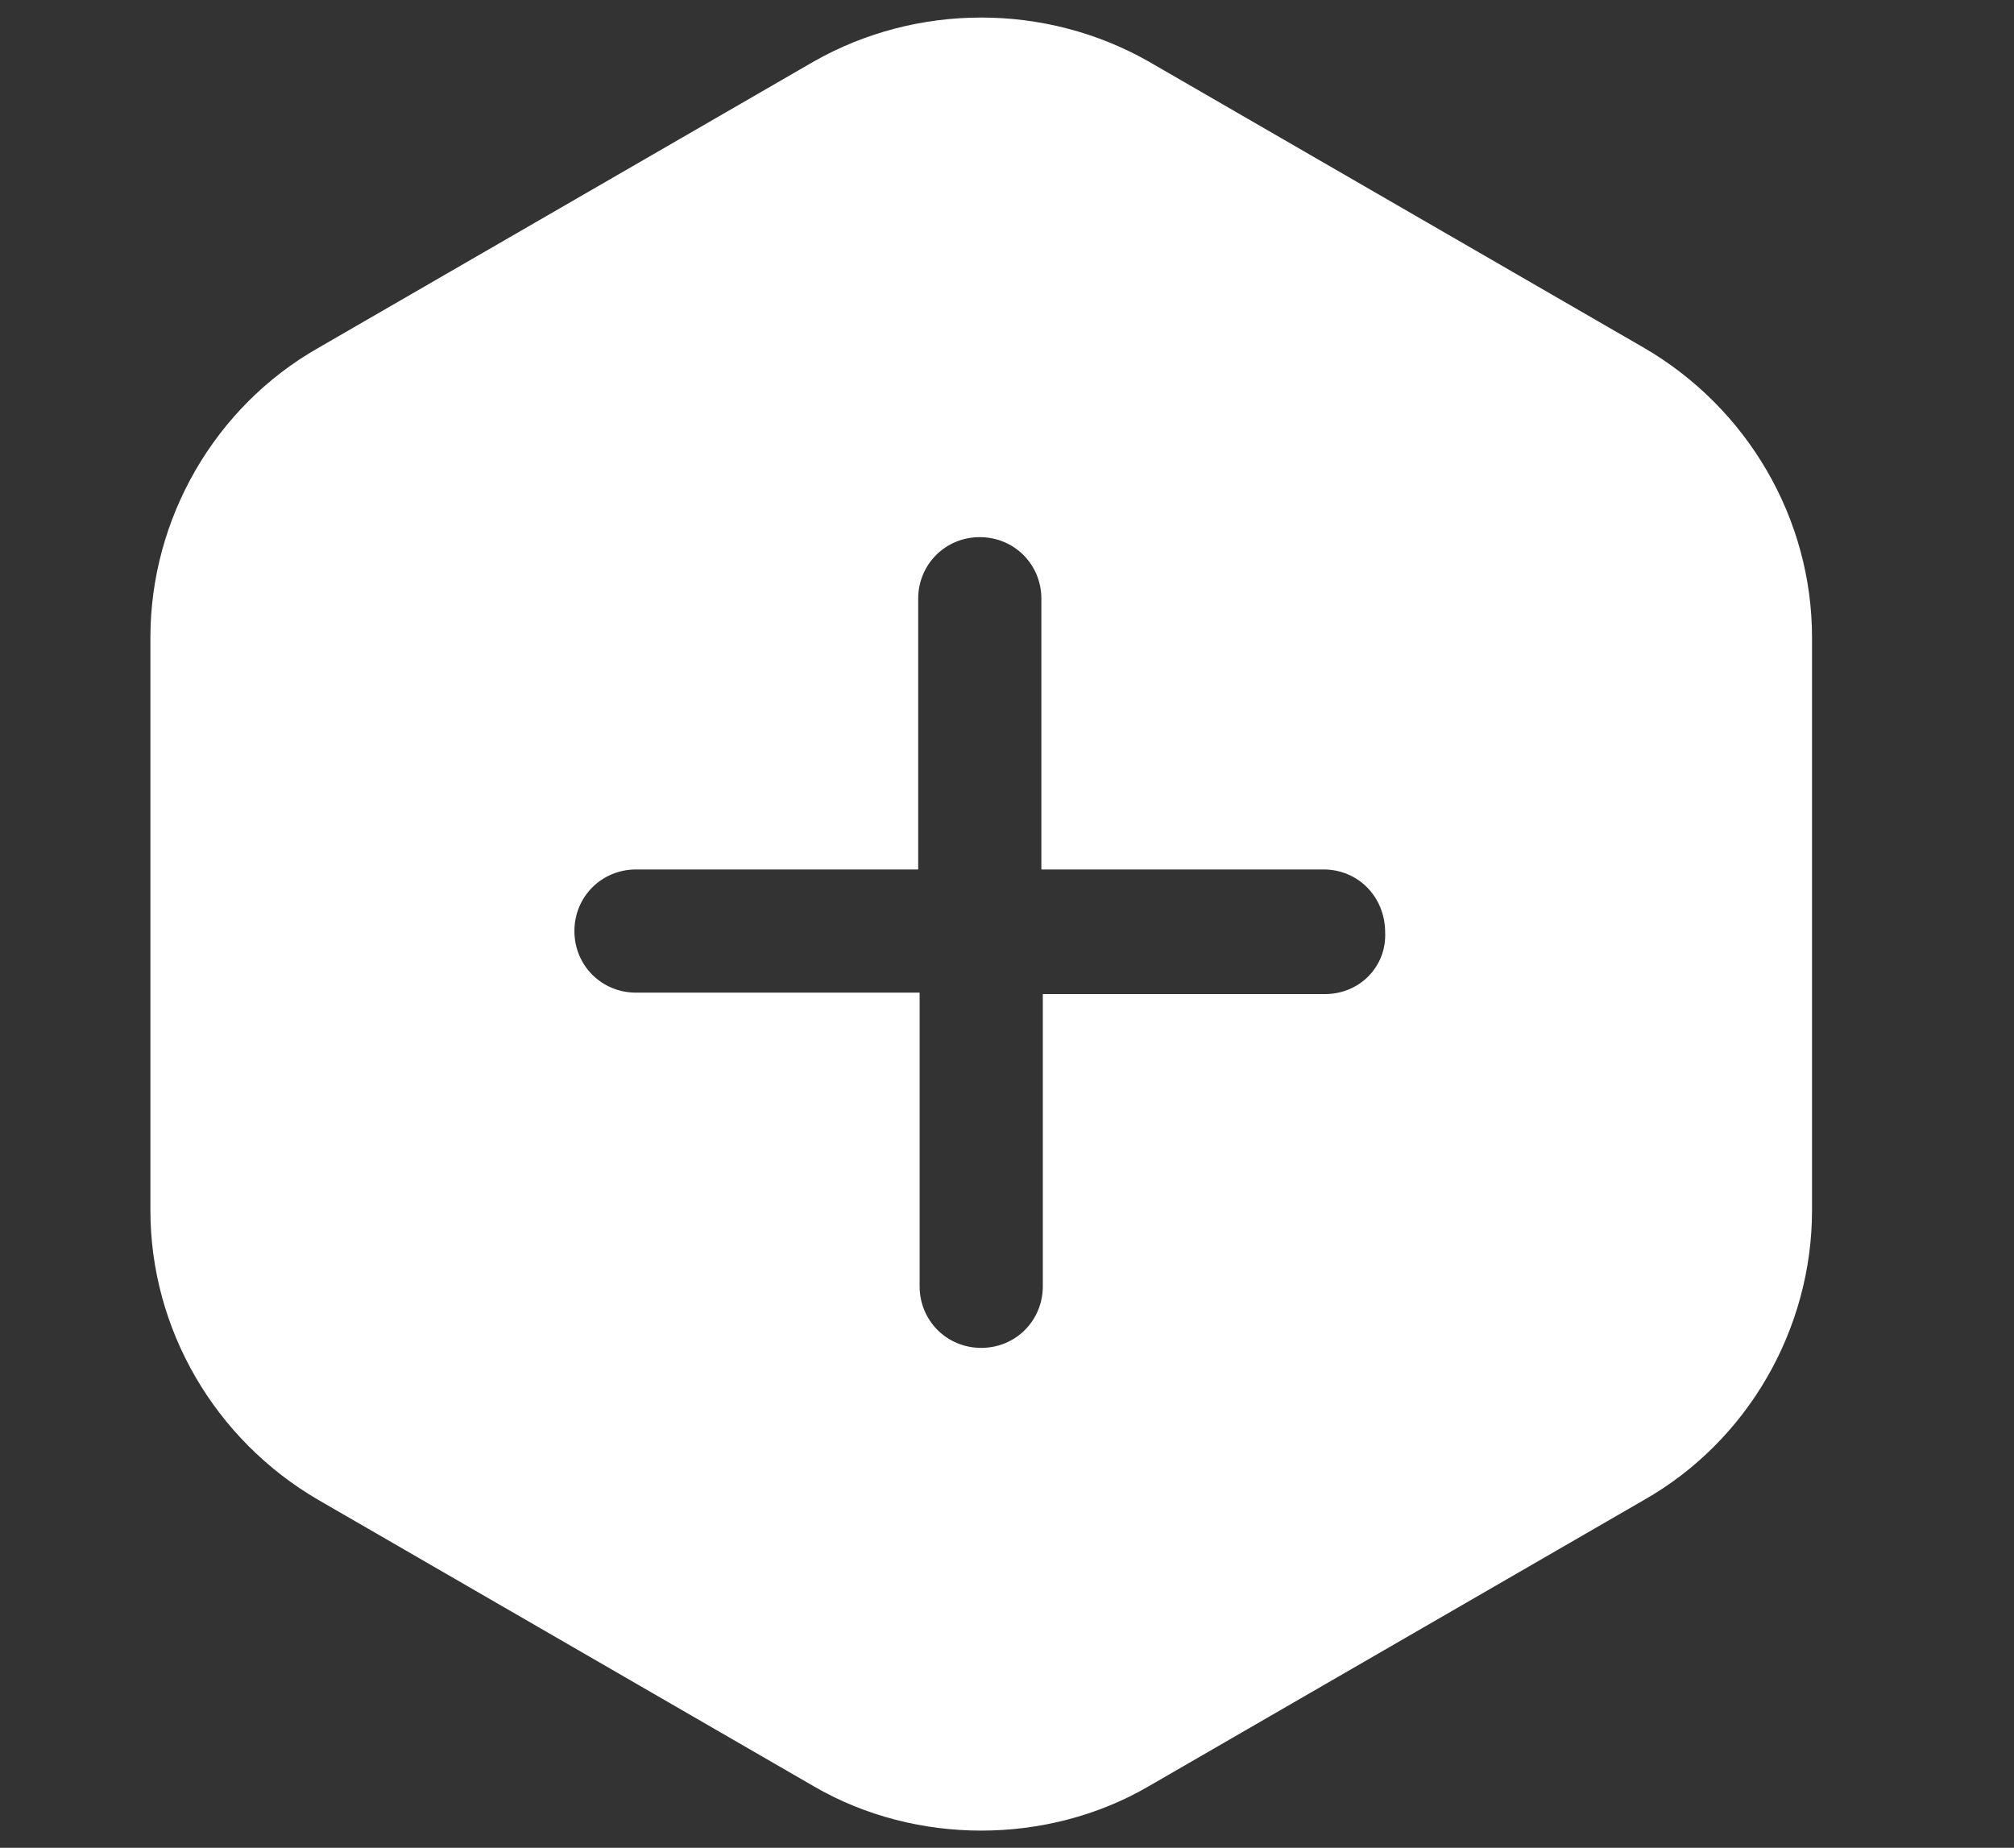 <?xml version="1.0" encoding="utf-8"?>
<!-- Generator: Adobe Illustrator 26.0.3, SVG Export Plug-In . SVG Version: 6.00 Build 0)  -->
<svg version="1.1" id="Слой_1" xmlns="http://www.w3.org/2000/svg" xmlns:xlink="http://www.w3.org/1999/xlink" x="0px" y="0px"
	 viewBox="0 0 140.6 129" style="enable-background:new 0 0 140.6 129;" xml:space="preserve">
<rect x="0" y="0" width="140.6" height="129" fill="#333333" stroke="none"/>
<style type="text/css">
	.st0{fill:none;stroke:#231F20;stroke-width:4;stroke-linecap:round;stroke-linejoin:round;}
	.st1{fill: #ffffff;}
</style>
<path class="st1" d="M114.8,24.3l-34.6-20c-7.2-4.1-16.2-4.1-23.4,0l-34.6,20c-7.2,4.1-11.7,11.9-11.7,20.2v40
	c0,8.3,4.5,16,11.7,20.2l34.6,20c3.6,2.1,7.7,3.1,11.7,3.1s8.1-1,11.7-3.1l34.6-20c7.2-4.1,11.7-11.9,11.7-20.2v-40
	C126.5,36.2,122,28.5,114.8,24.3z M92.5,69.4H72.8v20.4c0,2.4-1.9,4.3-4.3,4.3c-2.4,0-4.3-1.9-4.3-4.3V69.3H44.4
	c-2.4,0-4.3-1.9-4.3-4.3c0-2.4,1.9-4.3,4.3-4.3h19.7V41.8c0-2.4,1.9-4.3,4.3-4.3c2.4,0,4.3,1.9,4.3,4.3v18.9h19.7
	c2.4,0,4.3,1.9,4.3,4.4C96.8,67.5,94.9,69.4,92.5,69.4z"/>
</svg>

